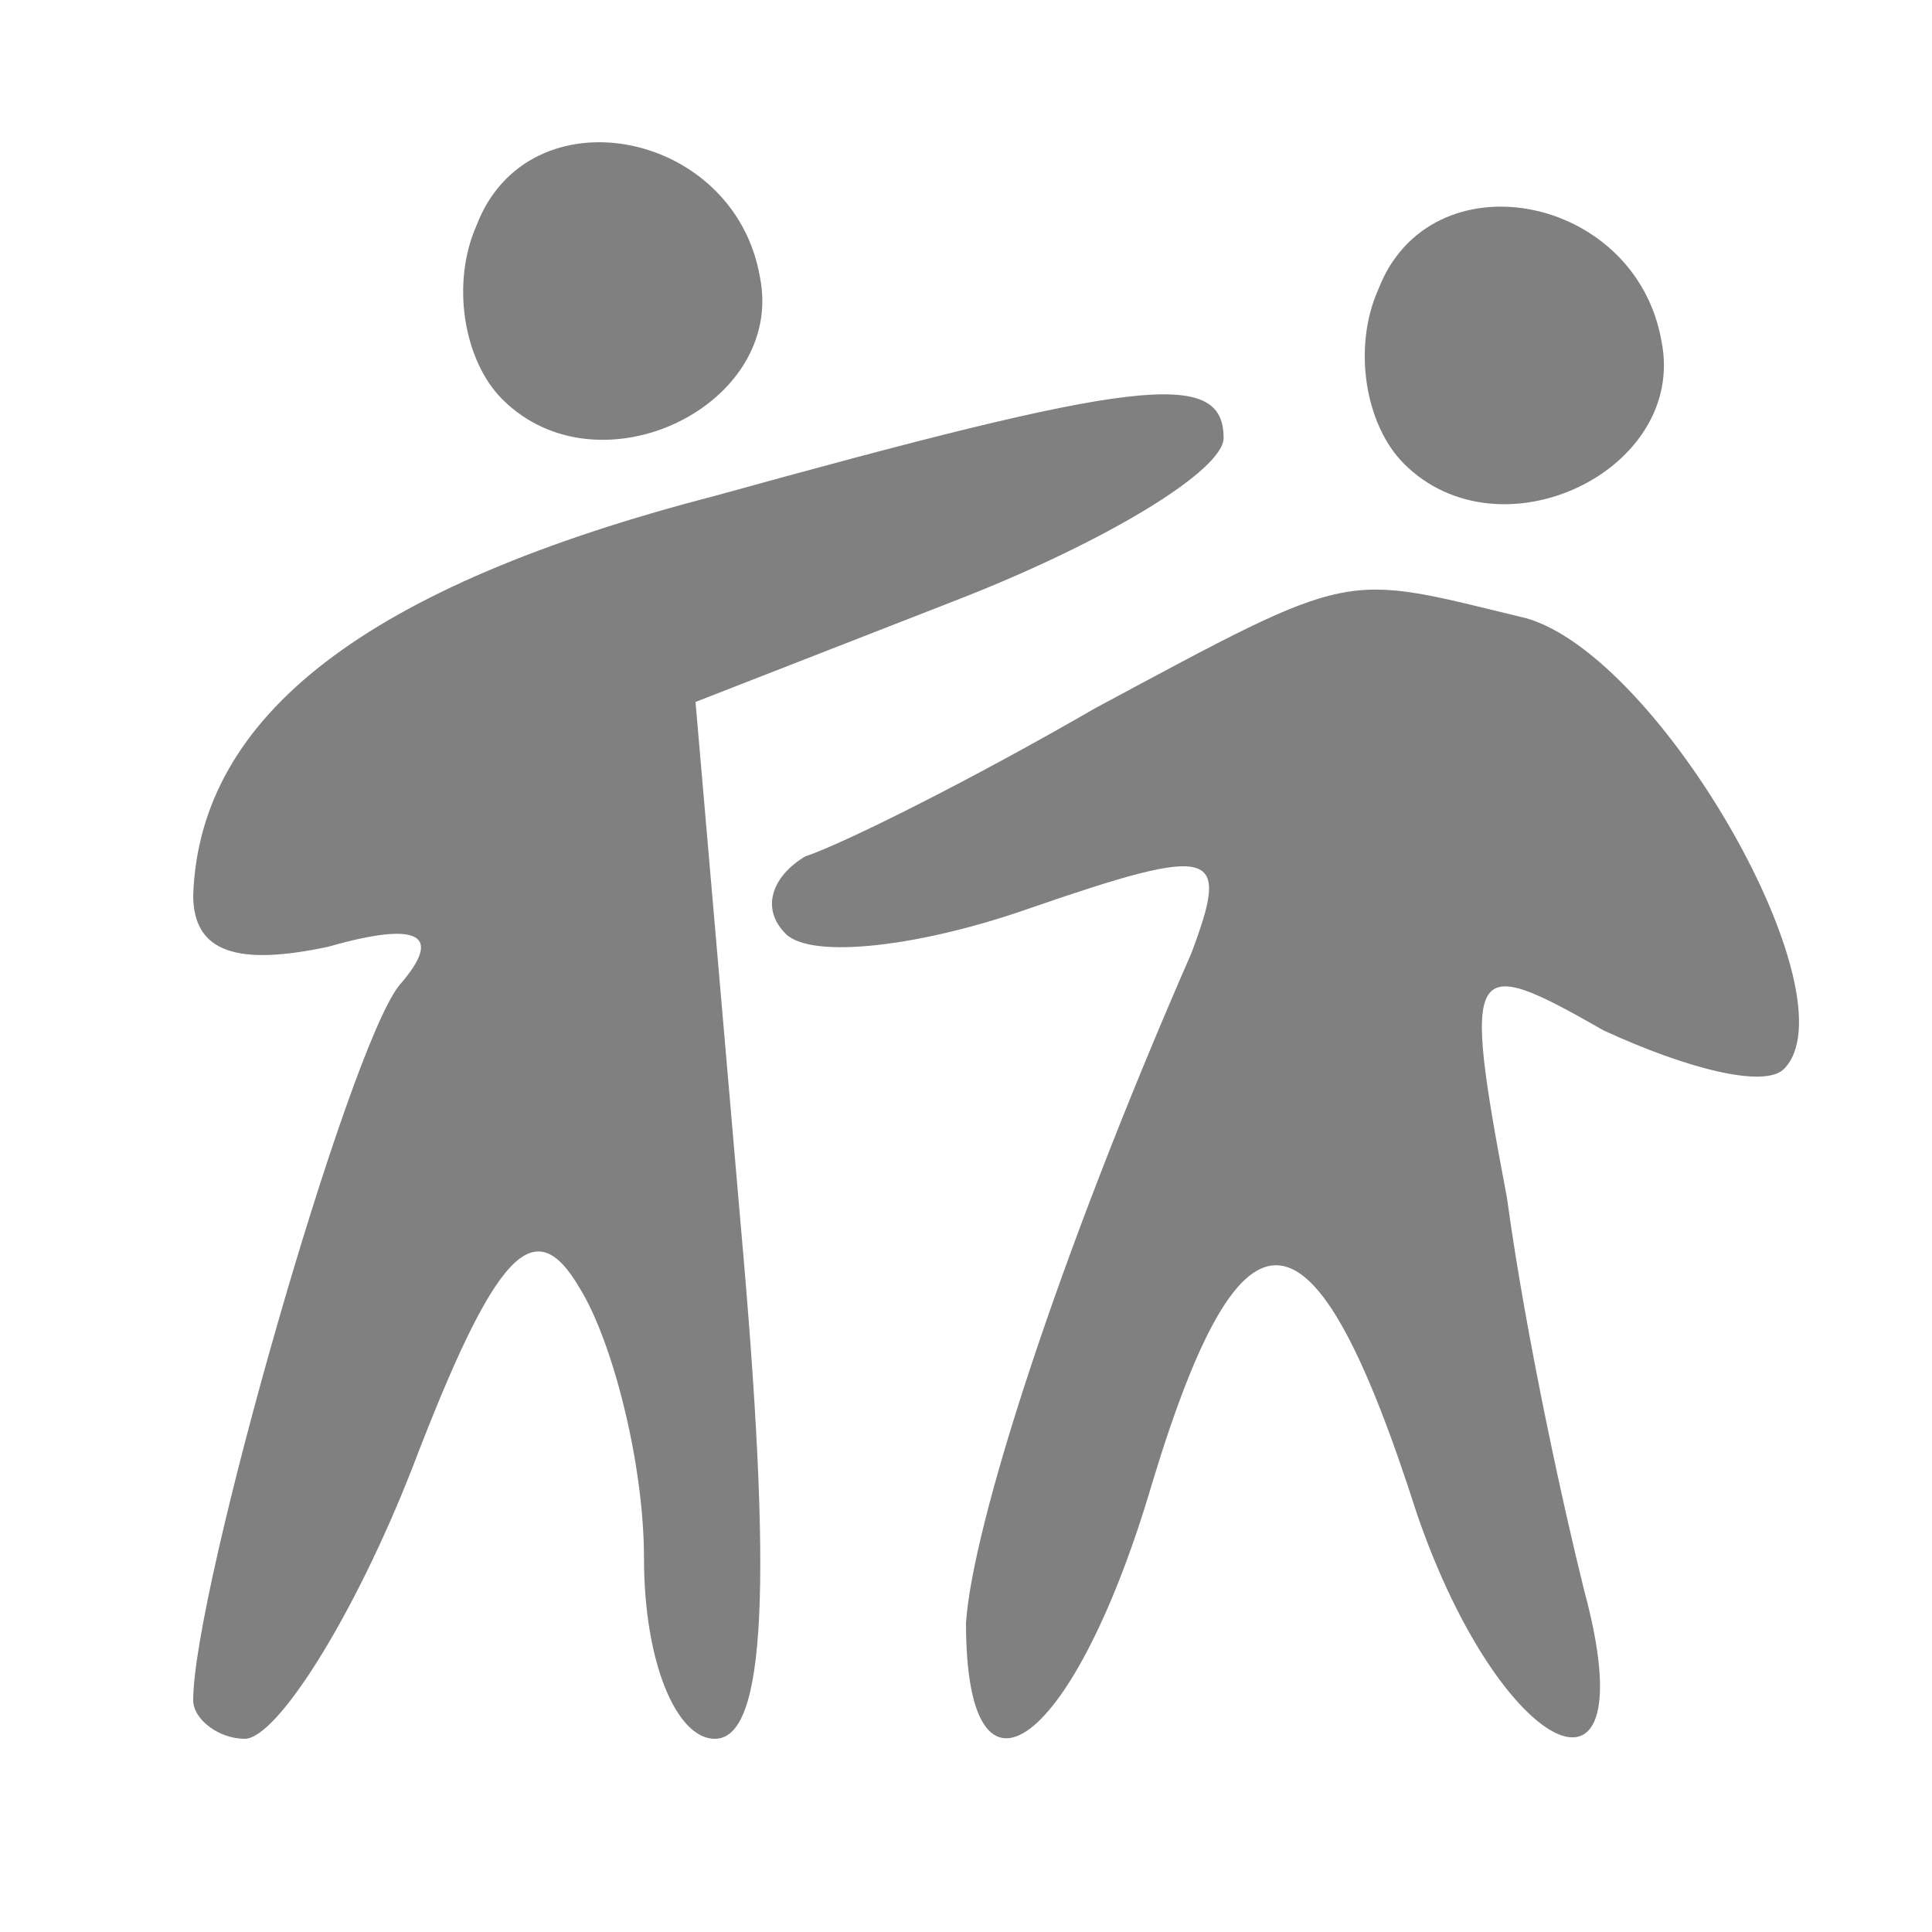 <?xml version="1.0" standalone="no"?>
<!DOCTYPE svg PUBLIC "-//W3C//DTD SVG 20010904//EN"
 "http://www.w3.org/TR/2001/REC-SVG-20010904/DTD/svg10.dtd">
<svg version="1.0" xmlns="http://www.w3.org/2000/svg"
 width="30pt" height="30pt" viewBox="0 0 30 30"
 preserveAspectRatio="xMidYMid meet">

<g transform="translate(0,30) scale(0.1,-0.1)"
fill="#808080"  stroke="none">
<path d="M74 265 c-4 -9 -2 -21 4 -27 15 -15 44 -1 40 19 -4 23 -36 29 -44 8z"/>
<path d="M214 255 c-4 -9 -2 -21 4 -27 15 -15 44 -1 40 19 -4 23 -36 29 -44 8z"/>
<path d="M111 223 c-54 -14 -80 -34 -81 -62 0 -9 7 -11 21 -8 14 4 18 2 11 -6
-8 -10 -32 -94 -32 -111 0 -3 4 -6 8 -6 5 0 17 19 26 42 13 34 19 40 26 28 5
-8 10 -27 10 -42 0 -16 5 -28 11 -28 8 0 9 24 4 80 l-7 81 41 16 c23 9 41 20
41 25 0 11 -14 9 -79 -9z"/>
<path d="M170 190 c-19 -11 -39 -21 -45 -23 -5 -3 -7 -8 -3 -12 4 -4 21 -2 38
4 29 10 31 9 25 -7 -21 -48 -34 -89 -35 -104 0 -32 17 -19 29 22 14 46 25 45
41 -5 13 -38 36 -49 26 -12 -3 12 -9 39 -12 61 -7 37 -6 38 15 26 13 -6 25 -9
28 -6 11 11 -19 64 -40 70 -29 7 -26 8 -67 -14z"/>
</g>
</svg>
